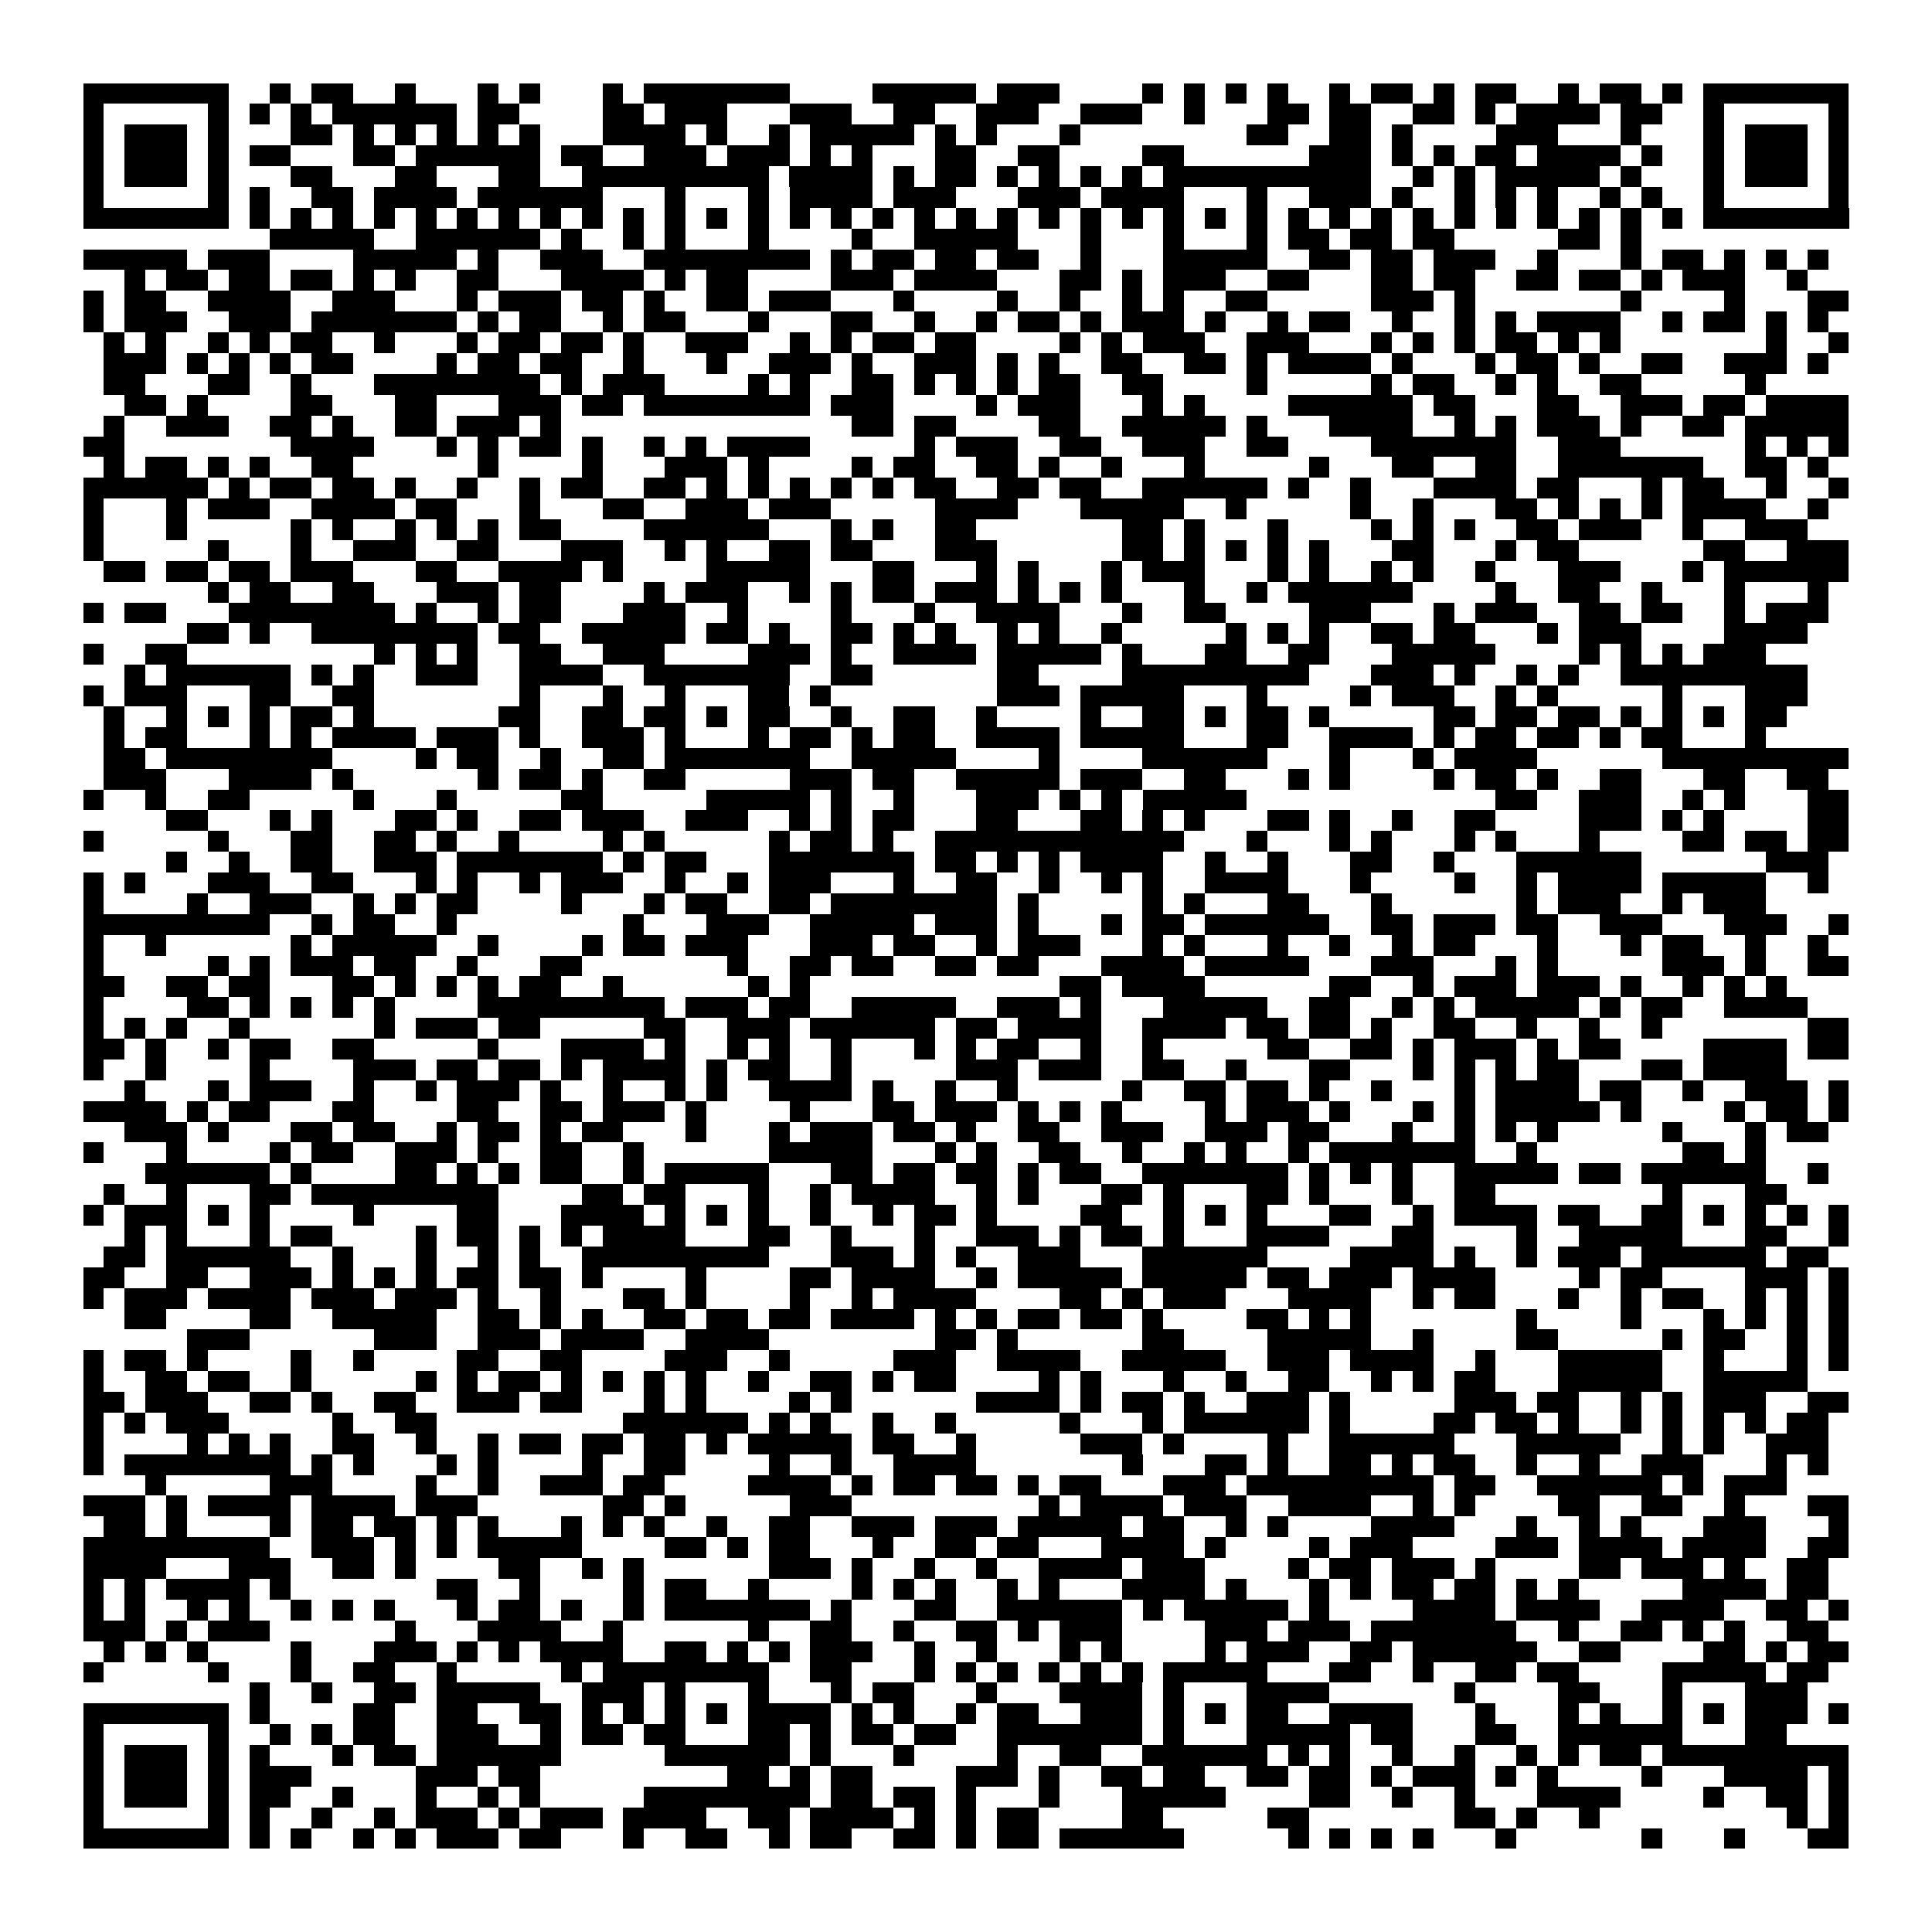 <svg xmlns="http://www.w3.org/2000/svg" viewBox="0 0 93 93" shape-rendering="crispEdges"><path fill="#ffffff" d="M0 0h93v93H0z"/><path stroke="#000000" d="M4 4.5h7m2 0h1m1 0h2m2 0h1m3 0h1m1 0h1m3 0h1m1 0h7m4 0h5m1 0h3m4 0h1m1 0h1m1 0h1m1 0h1m2 0h1m1 0h2m1 0h1m1 0h2m2 0h1m1 0h2m1 0h1m1 0h7M4 5.5h1m5 0h1m1 0h1m1 0h1m1 0h6m1 0h2m4 0h2m1 0h3m3 0h3m2 0h2m2 0h3m2 0h3m2 0h1m3 0h2m1 0h2m2 0h2m1 0h1m1 0h4m1 0h2m2 0h1m5 0h1M4 6.5h1m1 0h3m1 0h1m3 0h2m1 0h1m1 0h1m1 0h1m1 0h1m1 0h1m3 0h4m1 0h1m2 0h1m1 0h5m1 0h1m1 0h1m3 0h1m8 0h2m2 0h2m1 0h1m4 0h3m3 0h1m3 0h1m1 0h3m1 0h1M4 7.5h1m1 0h3m1 0h1m1 0h2m3 0h2m1 0h6m1 0h2m2 0h3m1 0h3m1 0h1m1 0h1m3 0h2m2 0h2m4 0h2m6 0h3m1 0h1m1 0h1m1 0h2m1 0h4m1 0h1m2 0h1m1 0h3m1 0h1M4 8.5h1m1 0h3m1 0h1m3 0h2m3 0h2m3 0h2m2 0h9m1 0h4m1 0h1m1 0h2m1 0h1m1 0h1m1 0h1m1 0h1m1 0h10m2 0h1m1 0h1m1 0h5m1 0h1m3 0h1m1 0h3m1 0h1M4 9.5h1m5 0h1m1 0h1m2 0h2m1 0h4m1 0h6m3 0h1m3 0h1m1 0h4m1 0h3m3 0h3m1 0h4m3 0h1m2 0h3m1 0h1m2 0h1m1 0h1m1 0h1m2 0h1m1 0h1m2 0h1m5 0h1M4 10.5h7m1 0h1m1 0h1m1 0h1m1 0h1m1 0h1m1 0h1m1 0h1m1 0h1m1 0h1m1 0h1m1 0h1m1 0h1m1 0h1m1 0h1m1 0h1m1 0h1m1 0h1m1 0h1m1 0h1m1 0h1m1 0h1m1 0h1m1 0h1m1 0h1m1 0h1m1 0h1m1 0h1m1 0h1m1 0h1m1 0h1m1 0h1m1 0h1m1 0h1m1 0h1m1 0h1m1 0h7M13 11.5h5m2 0h6m1 0h1m2 0h1m1 0h1m3 0h1m4 0h1m2 0h5m3 0h1m3 0h1m3 0h1m1 0h2m1 0h2m1 0h2m5 0h2m1 0h1M4 12.5h5m1 0h3m4 0h5m1 0h1m2 0h3m2 0h8m1 0h1m1 0h2m1 0h2m1 0h2m2 0h1m3 0h5m2 0h2m1 0h2m1 0h3m2 0h1m3 0h1m1 0h2m1 0h1m1 0h1m1 0h1M6 13.5h1m1 0h2m1 0h2m1 0h2m1 0h1m1 0h1m2 0h2m3 0h4m1 0h1m1 0h2m4 0h3m1 0h4m3 0h2m1 0h1m1 0h3m2 0h2m3 0h2m1 0h2m2 0h2m1 0h2m1 0h1m1 0h3m2 0h1M4 14.5h1m1 0h2m2 0h4m2 0h3m3 0h1m1 0h3m1 0h2m1 0h1m2 0h2m1 0h3m3 0h1m4 0h1m2 0h1m2 0h1m1 0h1m2 0h2m5 0h3m1 0h1m7 0h1m4 0h1m3 0h2M4 15.5h1m1 0h3m2 0h3m1 0h7m1 0h1m1 0h2m2 0h1m1 0h2m3 0h1m3 0h2m2 0h1m2 0h1m1 0h2m1 0h1m1 0h3m1 0h1m2 0h1m1 0h2m2 0h1m2 0h1m1 0h1m1 0h4m2 0h1m1 0h2m1 0h1m1 0h1M5 16.5h1m1 0h1m2 0h1m1 0h1m1 0h2m2 0h1m3 0h1m1 0h2m1 0h2m1 0h1m2 0h3m2 0h1m1 0h1m1 0h2m1 0h2m4 0h1m1 0h1m1 0h3m2 0h3m3 0h1m1 0h1m1 0h1m1 0h2m1 0h1m1 0h1m7 0h1m2 0h1M5 17.5h3m1 0h1m1 0h1m1 0h1m1 0h2m4 0h1m1 0h2m1 0h2m2 0h1m3 0h1m2 0h3m1 0h1m2 0h3m1 0h1m1 0h1m2 0h2m2 0h2m1 0h1m1 0h4m1 0h1m3 0h1m1 0h2m1 0h1m2 0h2m2 0h3m1 0h1M5 18.5h2m3 0h2m2 0h1m3 0h8m1 0h1m1 0h3m4 0h1m1 0h1m2 0h2m1 0h1m1 0h1m1 0h1m1 0h2m2 0h2m4 0h1m5 0h1m1 0h2m2 0h1m1 0h1m2 0h2m5 0h1M6 19.5h2m1 0h1m4 0h2m3 0h2m3 0h3m1 0h2m1 0h8m1 0h3m4 0h1m1 0h3m3 0h1m1 0h1m4 0h6m1 0h2m3 0h2m2 0h3m1 0h2m1 0h4M5 20.5h1m2 0h3m2 0h2m1 0h1m2 0h2m1 0h3m1 0h1m14 0h2m1 0h2m4 0h2m2 0h5m1 0h1m3 0h4m2 0h1m1 0h1m1 0h3m1 0h1m2 0h2m1 0h5M4 21.5h2m8 0h4m3 0h1m1 0h1m1 0h2m1 0h1m2 0h1m1 0h1m1 0h4m5 0h1m1 0h3m2 0h2m2 0h3m2 0h2m4 0h7m2 0h3m6 0h1m1 0h1m1 0h1M5 22.5h1m1 0h2m1 0h1m1 0h1m2 0h2m6 0h1m4 0h1m3 0h3m1 0h1m4 0h1m1 0h2m2 0h2m1 0h1m2 0h1m3 0h1m5 0h1m3 0h2m2 0h2m2 0h7m2 0h2m1 0h1M4 23.5h6m1 0h1m1 0h2m1 0h2m1 0h1m2 0h1m2 0h1m1 0h2m2 0h2m1 0h1m1 0h1m1 0h1m1 0h1m1 0h1m1 0h2m2 0h2m1 0h2m2 0h6m1 0h1m2 0h1m3 0h4m1 0h2m3 0h1m1 0h2m2 0h1m2 0h1M4 24.5h1m3 0h1m1 0h3m2 0h4m1 0h2m3 0h1m3 0h2m2 0h3m1 0h3m5 0h4m3 0h5m2 0h1m5 0h1m2 0h1m3 0h2m1 0h1m1 0h1m1 0h1m1 0h4m2 0h1M4 25.5h1m3 0h1m5 0h1m1 0h1m2 0h1m1 0h1m1 0h1m1 0h2m4 0h6m3 0h1m1 0h1m2 0h2m7 0h2m1 0h1m3 0h1m4 0h1m1 0h1m1 0h1m2 0h2m1 0h3m2 0h1m2 0h3M4 26.5h1m5 0h1m3 0h1m2 0h3m2 0h2m3 0h3m2 0h1m1 0h1m2 0h2m1 0h2m3 0h3m6 0h2m1 0h1m1 0h1m1 0h1m1 0h1m3 0h2m3 0h1m1 0h2m6 0h2m2 0h3M5 27.5h2m1 0h2m1 0h2m1 0h3m3 0h2m2 0h4m1 0h1m4 0h5m3 0h2m3 0h1m1 0h1m3 0h1m1 0h3m3 0h1m1 0h1m2 0h1m1 0h1m2 0h1m3 0h3m3 0h1m1 0h6M10 28.5h1m1 0h2m2 0h2m3 0h3m1 0h2m4 0h1m1 0h3m2 0h1m1 0h1m1 0h2m1 0h3m1 0h1m1 0h1m1 0h1m3 0h1m2 0h1m1 0h6m4 0h1m2 0h2m2 0h1m3 0h1m3 0h1M4 29.5h1m1 0h2m3 0h8m1 0h1m2 0h1m1 0h2m3 0h3m2 0h1m4 0h1m3 0h1m2 0h4m3 0h1m2 0h2m4 0h3m3 0h1m1 0h3m2 0h2m1 0h2m2 0h1m1 0h3M9 30.5h2m1 0h1m2 0h8m1 0h2m2 0h5m1 0h2m1 0h1m2 0h2m1 0h1m1 0h1m2 0h1m1 0h1m2 0h1m5 0h1m1 0h1m1 0h1m2 0h2m1 0h2m3 0h1m1 0h3m4 0h4M4 31.5h1m2 0h2m9 0h1m1 0h1m1 0h1m2 0h2m2 0h3m4 0h3m1 0h1m2 0h4m1 0h5m1 0h1m3 0h2m2 0h2m3 0h5m4 0h1m1 0h1m1 0h1m1 0h3M6 32.5h1m1 0h6m1 0h1m1 0h1m2 0h3m2 0h4m2 0h7m2 0h2m6 0h2m4 0h9m3 0h3m1 0h1m2 0h1m1 0h1m2 0h9M4 33.5h1m1 0h3m3 0h2m2 0h2m7 0h1m3 0h1m2 0h1m3 0h2m1 0h1m8 0h3m1 0h5m3 0h1m4 0h1m1 0h3m2 0h1m1 0h1m5 0h1m3 0h3M5 34.5h1m2 0h1m1 0h1m1 0h1m1 0h2m1 0h1m6 0h2m2 0h2m1 0h2m1 0h1m1 0h2m2 0h1m2 0h2m2 0h1m4 0h1m2 0h2m1 0h1m1 0h2m1 0h1m5 0h2m1 0h2m1 0h2m1 0h1m1 0h1m1 0h1m1 0h2M5 35.5h1m1 0h2m3 0h1m1 0h1m1 0h4m1 0h3m1 0h1m2 0h3m1 0h1m3 0h1m1 0h2m1 0h1m1 0h2m2 0h4m1 0h5m3 0h2m2 0h4m1 0h1m1 0h2m1 0h2m1 0h1m1 0h2m3 0h1M5 36.5h2m1 0h8m4 0h1m1 0h2m2 0h1m2 0h2m1 0h7m2 0h5m4 0h1m4 0h6m3 0h1m3 0h1m1 0h4m6 0h9M5 37.5h3m3 0h4m1 0h1m6 0h1m1 0h2m1 0h1m2 0h2m5 0h3m1 0h2m2 0h5m1 0h3m2 0h2m3 0h1m1 0h1m4 0h1m1 0h2m1 0h1m2 0h2m3 0h2m2 0h2M4 38.5h1m2 0h1m2 0h2m5 0h1m3 0h1m5 0h2m5 0h5m1 0h1m2 0h1m3 0h3m1 0h1m1 0h1m1 0h5m12 0h2m2 0h3m2 0h1m1 0h1m3 0h2M8 39.5h2m3 0h1m1 0h1m3 0h2m1 0h1m2 0h2m1 0h3m2 0h3m2 0h1m1 0h1m1 0h2m3 0h2m3 0h2m1 0h1m1 0h1m3 0h2m1 0h1m2 0h1m2 0h2m4 0h3m1 0h1m1 0h1m4 0h2M4 40.5h1m5 0h1m3 0h2m2 0h2m1 0h1m2 0h1m4 0h1m1 0h1m5 0h1m1 0h2m1 0h1m2 0h12m3 0h1m3 0h1m1 0h1m3 0h1m1 0h1m3 0h1m4 0h2m1 0h2m1 0h2M8 41.5h1m2 0h1m2 0h2m2 0h3m1 0h7m1 0h1m1 0h2m3 0h7m1 0h2m1 0h1m1 0h1m1 0h4m2 0h1m2 0h1m3 0h2m2 0h1m3 0h6m6 0h3M4 42.5h1m1 0h1m3 0h3m2 0h2m3 0h1m1 0h1m2 0h1m1 0h3m2 0h1m2 0h1m1 0h3m3 0h1m2 0h2m2 0h1m2 0h1m1 0h1m2 0h4m3 0h1m4 0h1m2 0h1m1 0h4m1 0h5m2 0h1M4 43.5h1m4 0h1m2 0h3m2 0h1m1 0h1m1 0h2m4 0h1m3 0h1m1 0h2m2 0h2m1 0h8m1 0h1m5 0h1m1 0h1m3 0h2m3 0h1m6 0h1m1 0h3m2 0h1m1 0h3M4 44.5h9m2 0h1m1 0h2m2 0h1m8 0h1m3 0h3m2 0h5m1 0h3m1 0h1m3 0h1m1 0h2m1 0h6m2 0h2m1 0h3m1 0h2m2 0h3m3 0h3m2 0h1M4 45.5h1m2 0h1m6 0h1m1 0h5m2 0h1m4 0h1m1 0h2m1 0h3m3 0h3m1 0h2m2 0h1m1 0h3m3 0h1m1 0h1m3 0h1m2 0h1m2 0h1m1 0h2m3 0h1m3 0h1m1 0h2m2 0h1m2 0h1M4 46.5h1m5 0h1m1 0h1m1 0h3m1 0h2m2 0h1m3 0h2m7 0h1m2 0h2m1 0h2m2 0h2m1 0h2m3 0h4m1 0h5m3 0h3m3 0h1m1 0h1m5 0h3m1 0h1m2 0h2M4 47.5h2m2 0h2m1 0h2m3 0h2m1 0h1m1 0h1m1 0h1m1 0h2m2 0h1m6 0h1m1 0h1m12 0h2m1 0h4m6 0h2m2 0h1m1 0h3m1 0h3m1 0h1m2 0h1m1 0h1m1 0h1M4 48.5h1m4 0h2m1 0h1m1 0h1m1 0h1m1 0h1m4 0h9m1 0h3m1 0h2m2 0h5m2 0h3m1 0h1m3 0h5m2 0h2m2 0h1m1 0h1m1 0h5m1 0h1m1 0h2m2 0h4M4 49.5h1m1 0h1m1 0h1m2 0h1m6 0h1m1 0h3m1 0h2m5 0h2m2 0h3m1 0h6m1 0h2m1 0h4m2 0h4m1 0h2m1 0h2m1 0h1m2 0h2m2 0h1m2 0h1m2 0h1m7 0h2M4 50.5h2m1 0h1m2 0h1m1 0h2m2 0h2m5 0h1m3 0h4m1 0h1m2 0h1m1 0h1m2 0h1m3 0h1m1 0h1m1 0h2m2 0h1m2 0h1m5 0h2m2 0h2m1 0h1m1 0h3m1 0h1m1 0h2m4 0h4m1 0h2M4 51.5h1m2 0h1m4 0h1m4 0h3m1 0h2m1 0h2m1 0h1m1 0h4m1 0h1m1 0h2m2 0h1m5 0h3m1 0h3m2 0h2m2 0h1m3 0h2m3 0h1m1 0h1m1 0h1m1 0h2m3 0h2m1 0h4M6 52.5h1m3 0h1m1 0h3m2 0h1m2 0h1m1 0h3m1 0h1m2 0h1m2 0h1m1 0h1m2 0h4m1 0h1m2 0h1m2 0h1m5 0h1m2 0h2m1 0h2m1 0h1m2 0h1m3 0h1m1 0h4m1 0h2m2 0h1m2 0h3m1 0h1M4 53.5h4m1 0h1m1 0h2m3 0h2m4 0h2m2 0h2m1 0h3m1 0h1m4 0h1m3 0h2m1 0h3m1 0h1m1 0h1m1 0h1m4 0h1m1 0h3m1 0h1m3 0h1m1 0h1m1 0h5m1 0h1m4 0h1m1 0h2m1 0h1M6 54.5h3m1 0h1m3 0h2m1 0h2m2 0h1m1 0h2m1 0h1m1 0h2m3 0h1m3 0h1m1 0h3m1 0h2m1 0h1m2 0h2m2 0h3m2 0h3m1 0h2m3 0h1m2 0h1m1 0h1m1 0h1m5 0h1m3 0h1m1 0h2M4 55.5h1m3 0h1m4 0h1m1 0h2m2 0h3m1 0h1m2 0h2m2 0h1m6 0h5m3 0h1m1 0h1m2 0h2m2 0h1m2 0h1m1 0h1m2 0h1m1 0h7m2 0h1m7 0h2m1 0h1M7 56.5h6m1 0h1m4 0h2m1 0h1m1 0h1m1 0h2m2 0h1m1 0h5m3 0h2m1 0h2m1 0h2m1 0h1m1 0h2m2 0h7m1 0h1m1 0h1m1 0h1m2 0h5m1 0h2m1 0h6m2 0h1M5 57.5h1m2 0h1m3 0h2m1 0h9m4 0h2m1 0h2m3 0h1m2 0h1m1 0h4m2 0h1m1 0h1m3 0h2m1 0h1m3 0h2m1 0h1m3 0h1m2 0h2m8 0h1m3 0h2M4 58.5h1m1 0h3m1 0h1m1 0h1m4 0h1m4 0h2m3 0h4m1 0h1m1 0h1m1 0h1m2 0h1m2 0h1m1 0h2m1 0h1m4 0h2m2 0h1m1 0h1m1 0h1m3 0h2m2 0h1m1 0h4m1 0h2m2 0h2m1 0h1m1 0h1m1 0h1m1 0h1M6 59.5h1m1 0h1m3 0h1m1 0h2m4 0h1m1 0h2m1 0h1m1 0h1m1 0h4m3 0h2m2 0h1m3 0h1m2 0h3m1 0h1m1 0h2m1 0h1m3 0h4m3 0h2m4 0h1m2 0h5m3 0h2m2 0h1M5 60.5h2m1 0h6m2 0h1m3 0h1m2 0h1m1 0h1m2 0h9m3 0h3m1 0h1m1 0h1m2 0h3m3 0h6m4 0h4m1 0h1m2 0h1m1 0h3m1 0h6m1 0h2M4 61.5h2m2 0h2m2 0h3m1 0h1m1 0h1m1 0h1m1 0h2m1 0h2m1 0h1m4 0h1m4 0h2m1 0h4m2 0h1m1 0h5m1 0h5m1 0h2m1 0h3m1 0h4m4 0h1m1 0h2m4 0h3m1 0h1M4 62.5h1m1 0h3m1 0h4m1 0h3m1 0h3m1 0h1m2 0h1m3 0h2m1 0h1m4 0h1m2 0h1m1 0h4m4 0h2m1 0h1m1 0h3m3 0h4m2 0h1m1 0h2m3 0h1m2 0h1m1 0h2m2 0h1m1 0h1m1 0h1M6 63.5h2m4 0h2m2 0h5m2 0h2m1 0h1m1 0h1m2 0h2m1 0h2m1 0h2m1 0h4m1 0h1m1 0h1m1 0h2m1 0h2m1 0h1m4 0h2m1 0h1m1 0h1m7 0h1m4 0h1m3 0h1m1 0h1m1 0h1m1 0h1M9 64.5h3m6 0h3m2 0h3m1 0h4m2 0h4m8 0h2m1 0h1m6 0h2m4 0h5m2 0h1m4 0h2m5 0h1m1 0h2m2 0h1m1 0h1M4 65.5h1m1 0h2m1 0h1m4 0h1m2 0h1m4 0h2m2 0h2m4 0h3m2 0h1m5 0h3m2 0h4m2 0h5m2 0h3m1 0h4m2 0h1m3 0h5m2 0h1m3 0h1m1 0h1M4 66.5h1m2 0h2m1 0h2m2 0h1m5 0h1m1 0h1m1 0h2m1 0h1m1 0h1m1 0h1m1 0h1m2 0h1m2 0h2m1 0h1m1 0h2m4 0h1m1 0h1m3 0h1m2 0h1m2 0h2m2 0h1m1 0h1m1 0h2m3 0h5m2 0h5M4 67.5h2m1 0h3m2 0h2m1 0h1m2 0h2m2 0h3m1 0h2m3 0h1m1 0h1m4 0h1m1 0h1m6 0h4m1 0h1m1 0h2m1 0h1m2 0h3m1 0h1m5 0h3m1 0h2m2 0h1m1 0h1m1 0h3m2 0h2M4 68.5h1m1 0h1m1 0h3m5 0h1m2 0h2m9 0h6m1 0h1m1 0h1m2 0h1m2 0h1m5 0h1m3 0h1m1 0h6m1 0h1m4 0h2m1 0h2m1 0h1m2 0h1m1 0h1m1 0h1m1 0h1m1 0h2M4 69.5h1m4 0h1m1 0h1m1 0h1m2 0h2m2 0h1m2 0h1m1 0h2m1 0h2m1 0h2m1 0h1m1 0h5m1 0h2m2 0h1m5 0h3m1 0h1m4 0h1m2 0h6m3 0h5m2 0h1m1 0h1m2 0h3M4 70.5h1m1 0h8m1 0h1m1 0h1m3 0h1m1 0h1m4 0h1m2 0h2m4 0h1m2 0h1m2 0h4m7 0h1m3 0h2m1 0h1m2 0h2m1 0h1m1 0h2m2 0h1m2 0h1m2 0h3m3 0h1m1 0h1M7 71.5h1m5 0h3m4 0h1m2 0h1m2 0h3m1 0h2m4 0h4m1 0h1m1 0h2m1 0h2m1 0h1m1 0h2m3 0h3m1 0h9m1 0h2m2 0h6m1 0h1m1 0h3M4 72.5h3m1 0h1m1 0h4m1 0h4m1 0h3m6 0h2m1 0h1m5 0h3m9 0h1m1 0h4m1 0h3m2 0h4m2 0h1m1 0h1m4 0h2m2 0h2m2 0h1m3 0h2M5 73.5h2m1 0h1m4 0h1m1 0h2m1 0h2m1 0h1m1 0h1m3 0h1m1 0h1m1 0h1m2 0h1m2 0h2m2 0h3m1 0h3m1 0h5m1 0h2m2 0h1m1 0h1m4 0h4m3 0h1m2 0h1m1 0h1m3 0h3m3 0h1M4 74.5h9m2 0h3m1 0h1m1 0h1m1 0h5m4 0h2m1 0h1m1 0h2m3 0h1m2 0h2m1 0h2m3 0h4m1 0h1m4 0h1m1 0h3m4 0h3m1 0h4m1 0h4m2 0h2M4 75.5h4m3 0h3m2 0h2m1 0h1m4 0h2m2 0h1m1 0h1m6 0h3m1 0h1m2 0h1m2 0h1m2 0h4m1 0h3m4 0h1m1 0h2m1 0h3m1 0h1m4 0h2m1 0h3m1 0h1m2 0h2M4 76.5h1m1 0h1m1 0h4m1 0h1m7 0h2m2 0h1m4 0h1m1 0h2m2 0h1m4 0h1m1 0h1m1 0h1m2 0h1m1 0h1m3 0h4m1 0h1m3 0h1m1 0h1m1 0h2m1 0h2m1 0h1m1 0h1m5 0h4m1 0h2M4 77.5h1m1 0h1m2 0h1m1 0h1m2 0h1m1 0h1m1 0h1m3 0h1m1 0h2m1 0h1m2 0h1m1 0h7m1 0h1m3 0h2m2 0h6m1 0h1m1 0h5m1 0h1m4 0h4m1 0h4m2 0h4m2 0h2m1 0h1M4 78.5h3m1 0h1m1 0h3m6 0h1m3 0h4m2 0h1m6 0h1m2 0h2m2 0h1m2 0h2m1 0h1m1 0h3m4 0h3m1 0h3m1 0h7m2 0h1m2 0h2m1 0h1m1 0h1m2 0h2M5 79.5h1m1 0h1m1 0h1m4 0h1m3 0h3m1 0h1m1 0h1m1 0h4m2 0h2m1 0h1m1 0h1m1 0h3m2 0h1m2 0h1m3 0h1m1 0h1m4 0h1m1 0h3m2 0h2m1 0h6m2 0h2m4 0h2m1 0h1m1 0h2M4 80.5h1m5 0h1m3 0h1m2 0h2m2 0h1m5 0h1m1 0h8m2 0h2m3 0h1m1 0h1m1 0h1m1 0h1m1 0h1m1 0h1m1 0h5m3 0h2m2 0h1m2 0h2m1 0h2m4 0h5m1 0h2M12 81.5h1m2 0h1m2 0h2m1 0h5m2 0h3m1 0h1m3 0h1m3 0h1m1 0h2m3 0h1m3 0h4m1 0h1m3 0h4m6 0h1m4 0h2m3 0h1m3 0h3M4 82.5h7m1 0h1m4 0h2m2 0h2m2 0h2m1 0h1m1 0h1m1 0h1m1 0h1m1 0h4m1 0h1m1 0h1m2 0h1m1 0h2m2 0h3m1 0h1m1 0h1m1 0h2m2 0h4m3 0h1m3 0h1m1 0h1m2 0h1m1 0h1m1 0h3m1 0h1M4 83.5h1m5 0h1m2 0h1m1 0h1m1 0h2m2 0h3m2 0h1m1 0h2m1 0h2m3 0h2m1 0h1m1 0h2m1 0h2m2 0h7m1 0h1m3 0h5m1 0h2m3 0h2m2 0h6m3 0h2M4 84.5h1m1 0h3m1 0h1m1 0h1m3 0h1m1 0h2m1 0h6m5 0h6m1 0h1m3 0h1m4 0h1m2 0h2m2 0h6m1 0h1m1 0h1m2 0h1m2 0h1m2 0h1m1 0h1m1 0h2m1 0h9M4 85.5h1m1 0h3m1 0h1m1 0h3m5 0h3m1 0h2m9 0h2m1 0h1m1 0h2m4 0h3m1 0h1m2 0h2m1 0h2m2 0h2m1 0h2m1 0h1m1 0h3m1 0h1m1 0h1m4 0h1m3 0h4m1 0h1M4 86.5h1m1 0h3m1 0h1m1 0h2m2 0h1m3 0h1m2 0h1m1 0h1m5 0h8m1 0h2m1 0h2m1 0h1m3 0h1m3 0h5m4 0h2m2 0h1m2 0h1m3 0h4m4 0h1m2 0h2m1 0h1M4 87.5h1m5 0h1m1 0h1m2 0h1m2 0h1m1 0h3m1 0h1m1 0h3m1 0h4m2 0h2m1 0h4m1 0h1m1 0h1m1 0h2m4 0h2m5 0h2m7 0h2m1 0h1m2 0h1m9 0h1m1 0h1M4 88.5h7m1 0h1m1 0h1m2 0h1m1 0h1m1 0h3m1 0h2m3 0h1m2 0h2m2 0h1m1 0h2m2 0h2m1 0h1m1 0h2m1 0h6m5 0h1m1 0h1m1 0h1m1 0h1m3 0h1m6 0h1m3 0h1m3 0h2"/></svg>
